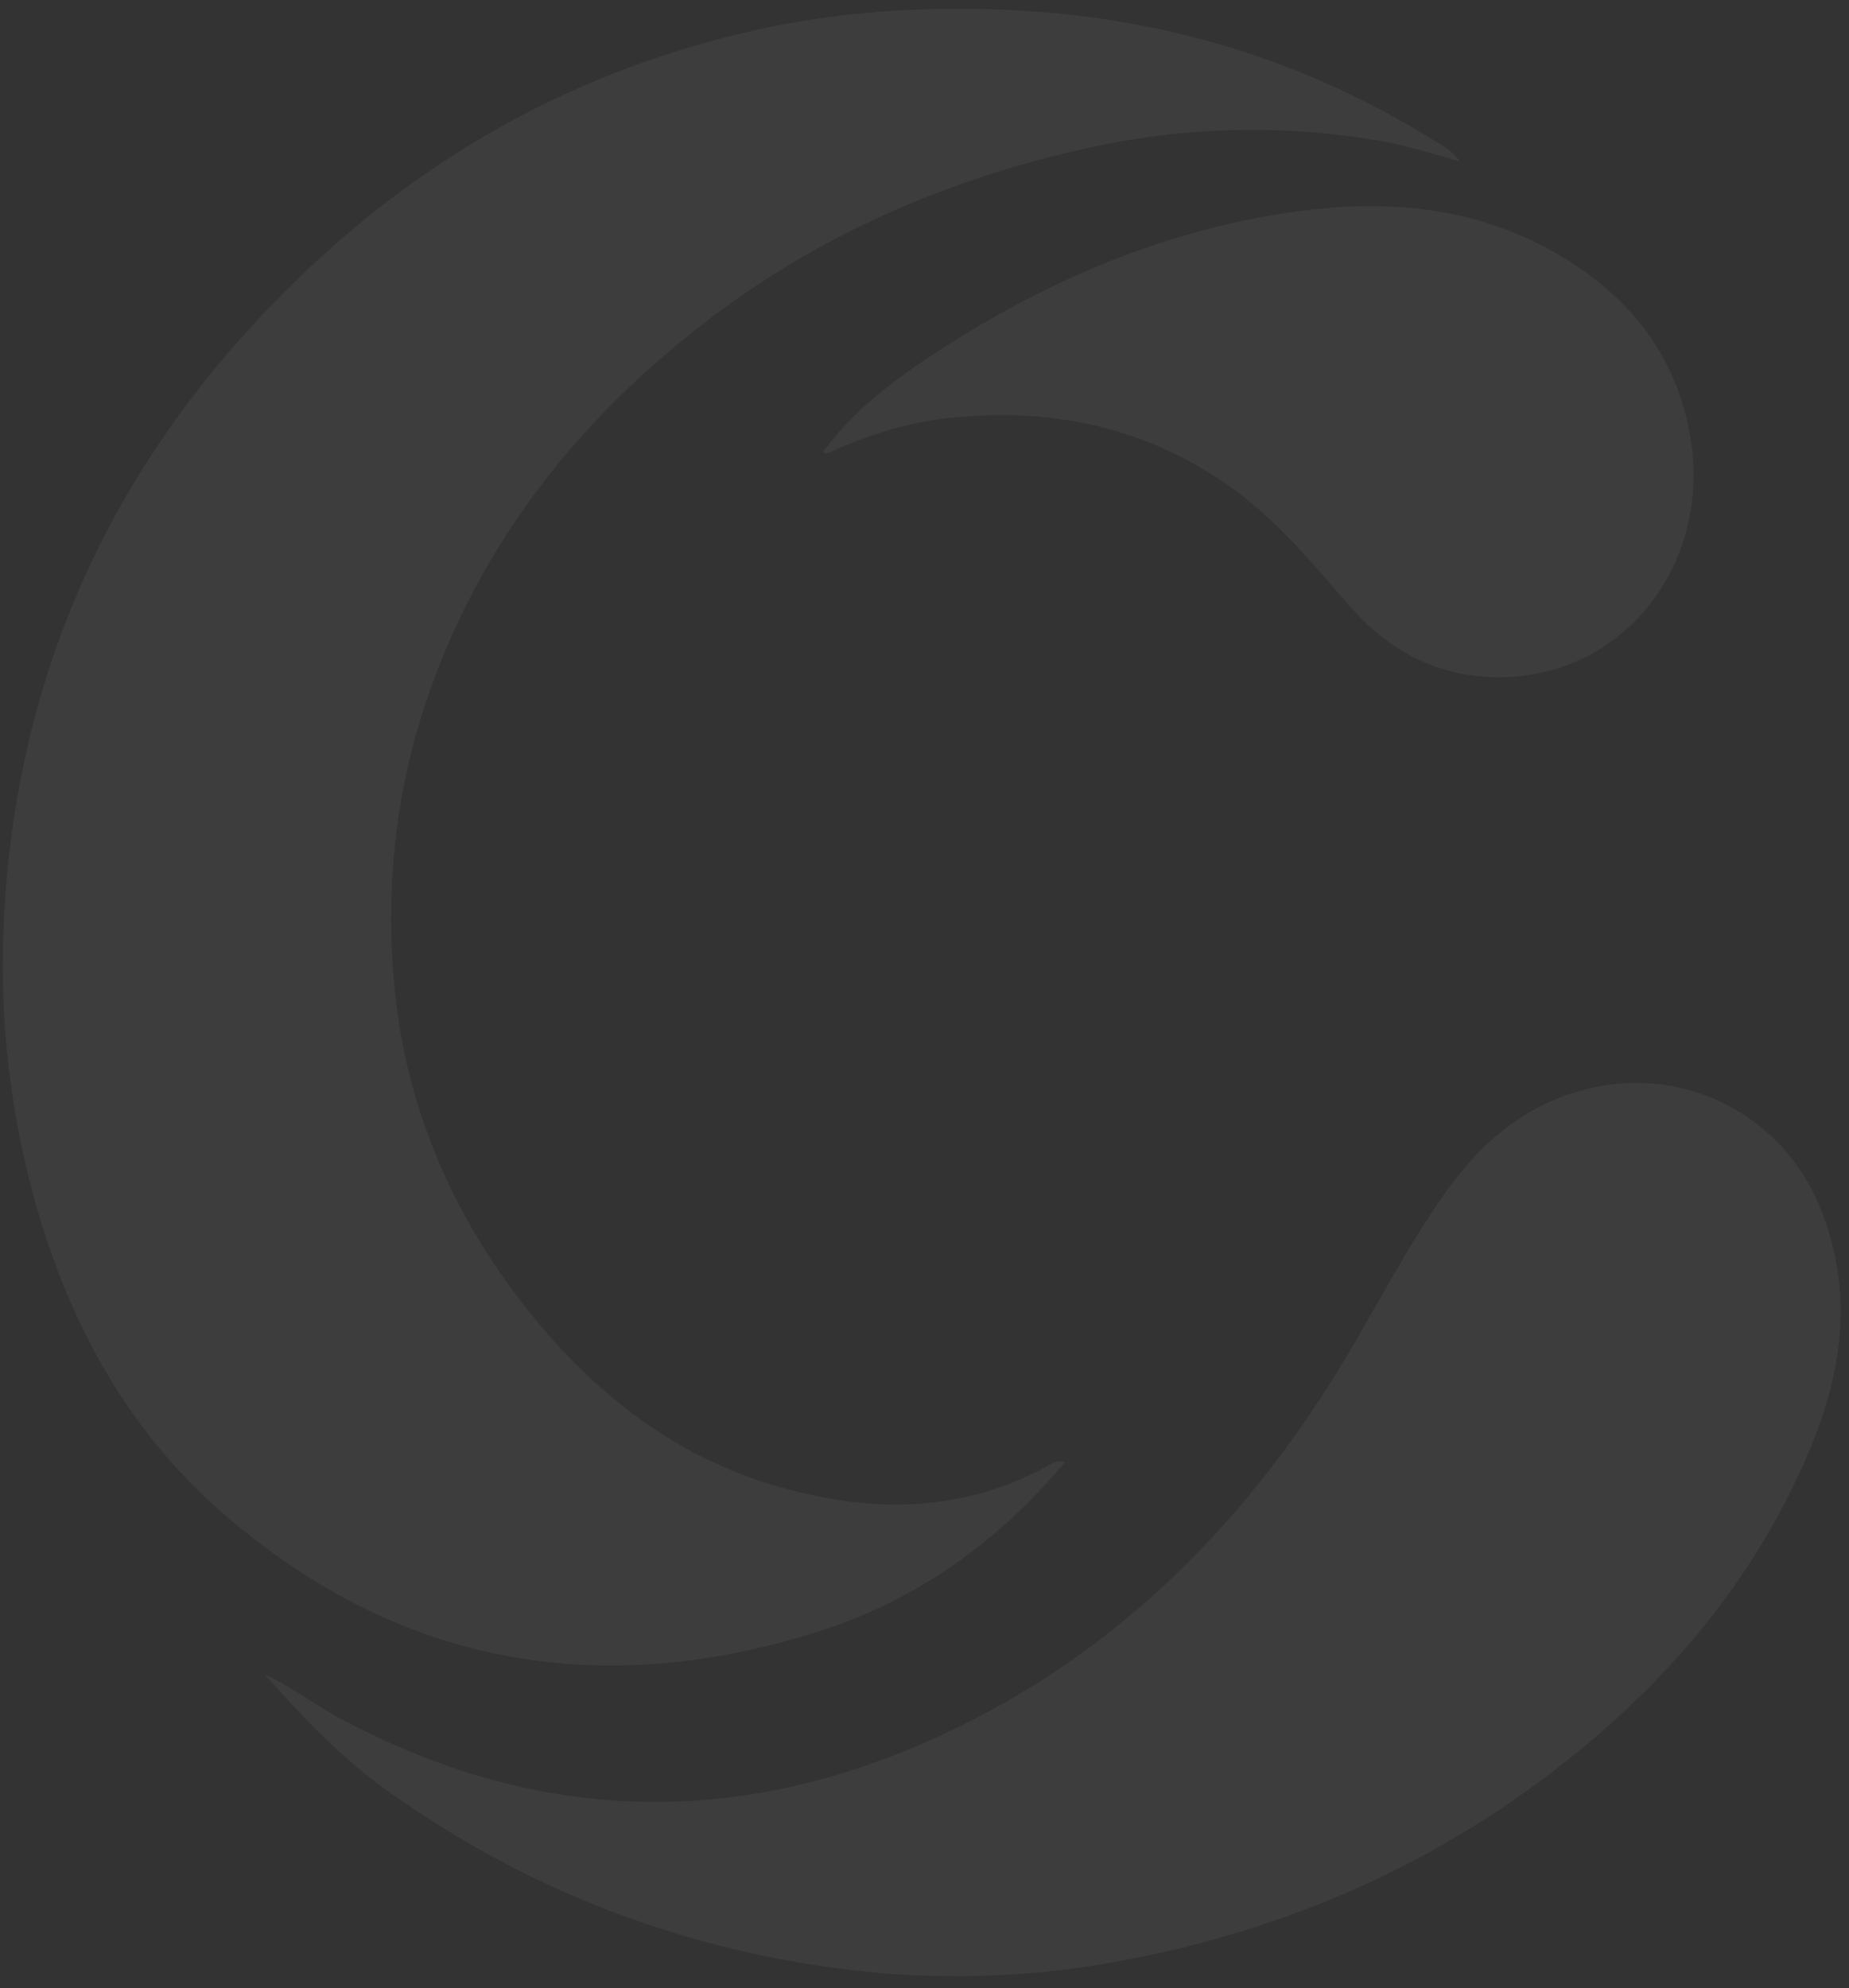 <svg width="93" height="100" viewBox="0 0 93 100" fill="none" xmlns="http://www.w3.org/2000/svg">
<rect x="0" y="0" width="93" height="100" fill="#333333" stroke="none"/>
<g opacity="0.1">
<path d="M53.545 73.566C50.128 77.648 45.976 80.567 40.969 82.124C29.994 85.535 19.963 83.704 11.236 76.135C6.299 71.854 3.323 66.266 1.638 59.971C0.477 55.635 -0 51.198 0.176 46.751C0.701 33.571 5.973 22.508 15.548 13.484C21.91 7.487 29.359 3.473 37.894 1.54C42.09 0.59 46.337 0.309 50.653 0.498C58.424 0.839 65.598 2.986 72.188 7.104C72.592 7.356 73.028 7.575 73.428 8.117C72.041 7.738 70.815 7.334 69.54 7.109C64.457 6.213 59.416 6.368 54.387 7.514C47.304 9.127 40.805 11.999 35.084 16.503C29.146 21.175 24.568 26.895 21.878 34.031C19.955 39.133 19.314 44.43 19.855 49.807C20.48 56.024 22.959 61.541 26.933 66.375C30.21 70.361 34.197 73.363 39.191 74.789C43.781 76.099 48.348 76.125 52.689 73.737C52.903 73.619 53.109 73.417 53.545 73.566Z" fill="white" fill-opacity="0.52"/>
<path d="M13.315 84.222C14.608 84.794 15.703 85.676 16.932 86.341C26.827 91.693 36.886 92.047 47.115 87.386C55.899 83.383 62.422 76.911 67.411 68.757C69.229 65.785 70.776 62.649 72.822 59.817C74.718 57.193 77.097 55.294 80.373 54.655C85.01 53.751 89.63 56.197 91.482 60.587C93.227 64.722 92.729 68.811 91.075 72.797C88.261 79.578 83.62 84.945 77.807 89.329C71.251 94.273 63.858 97.321 55.793 98.733C50.94 99.583 46.072 99.617 41.183 98.872C33.222 97.66 25.982 94.72 19.445 90.043C17.139 88.392 15.2 86.337 13.315 84.222Z" fill="white" fill-opacity="0.52"/>
<path d="M41.393 22.732C42.867 20.724 44.807 19.229 46.853 17.88C52.131 14.401 57.833 11.862 64.083 10.808C68.725 10.026 73.358 10.142 77.674 12.417C81.501 14.434 84.184 17.455 84.983 21.76C86.212 28.393 81.548 34.316 74.967 34.055C72.068 33.94 69.721 32.612 67.842 30.437C65.922 28.215 64.052 25.956 61.587 24.279C57.36 21.404 52.702 20.48 47.68 21.03C45.608 21.257 43.661 21.88 41.776 22.732C41.656 22.786 41.547 22.849 41.393 22.732Z" fill="white" fill-opacity="0.52"/>
</g>
</svg>
